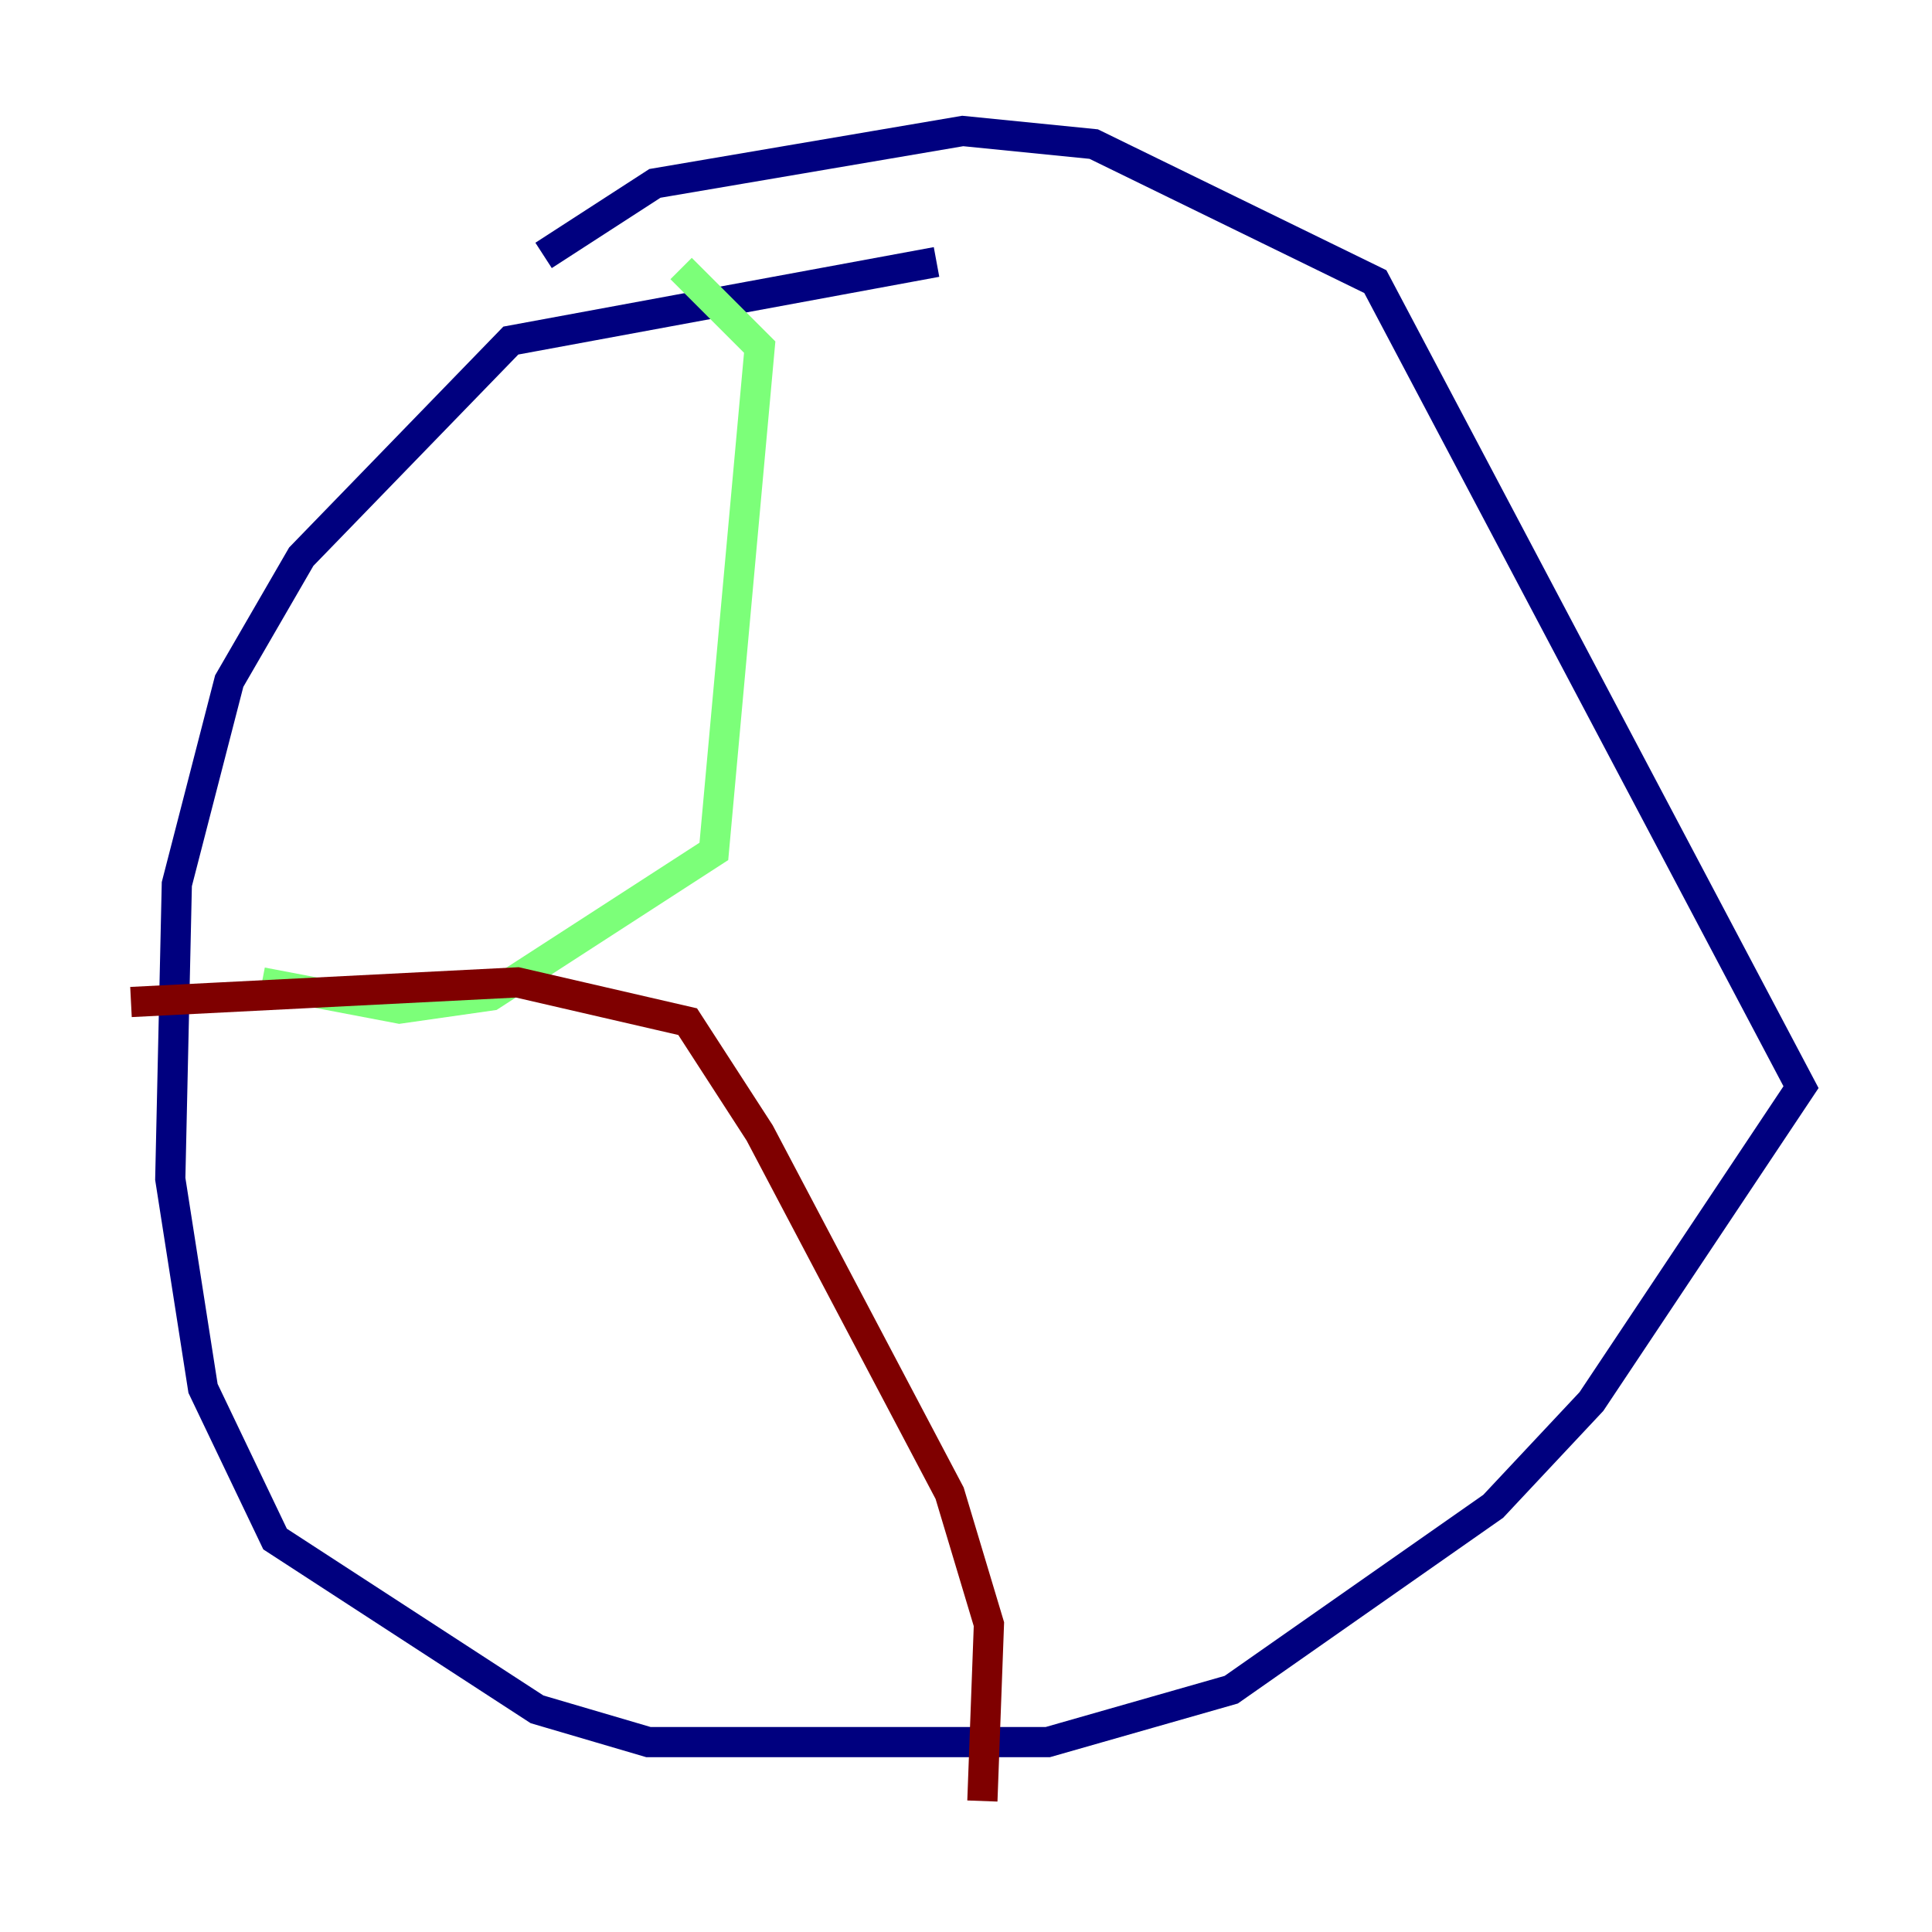 <?xml version="1.0" encoding="utf-8" ?>
<svg baseProfile="tiny" height="128" version="1.2" viewBox="0,0,128,128" width="128" xmlns="http://www.w3.org/2000/svg" xmlns:ev="http://www.w3.org/2001/xml-events" xmlns:xlink="http://www.w3.org/1999/xlink"><defs /><polyline fill="none" points="62.047,17.356 33.844,22.563 19.959,36.881 15.186,45.125 11.715,58.576 11.281,78.102 13.451,91.986 18.224,101.966 35.58,113.248 42.956,115.417 69.424,115.417 81.573,111.946 98.929,99.797 105.437,92.854 119.322,72.027 91.119,18.658 72.461,9.546 63.783,8.678 43.39,12.149 36.014,16.922" stroke="#00007f" stroke-width="2" /><polyline fill="none" points="45.125,17.79 50.332,22.997 47.295,56.407 32.542,65.953 26.468,66.82 17.356,65.085" stroke="#7cff79" stroke-width="2" /><polyline fill="none" points="8.678,66.386 34.278,65.085 45.559,67.688 50.332,75.064 62.915,98.929 65.519,107.607 65.085,119.322" stroke="#7f0000" stroke-width="2" /></svg>
